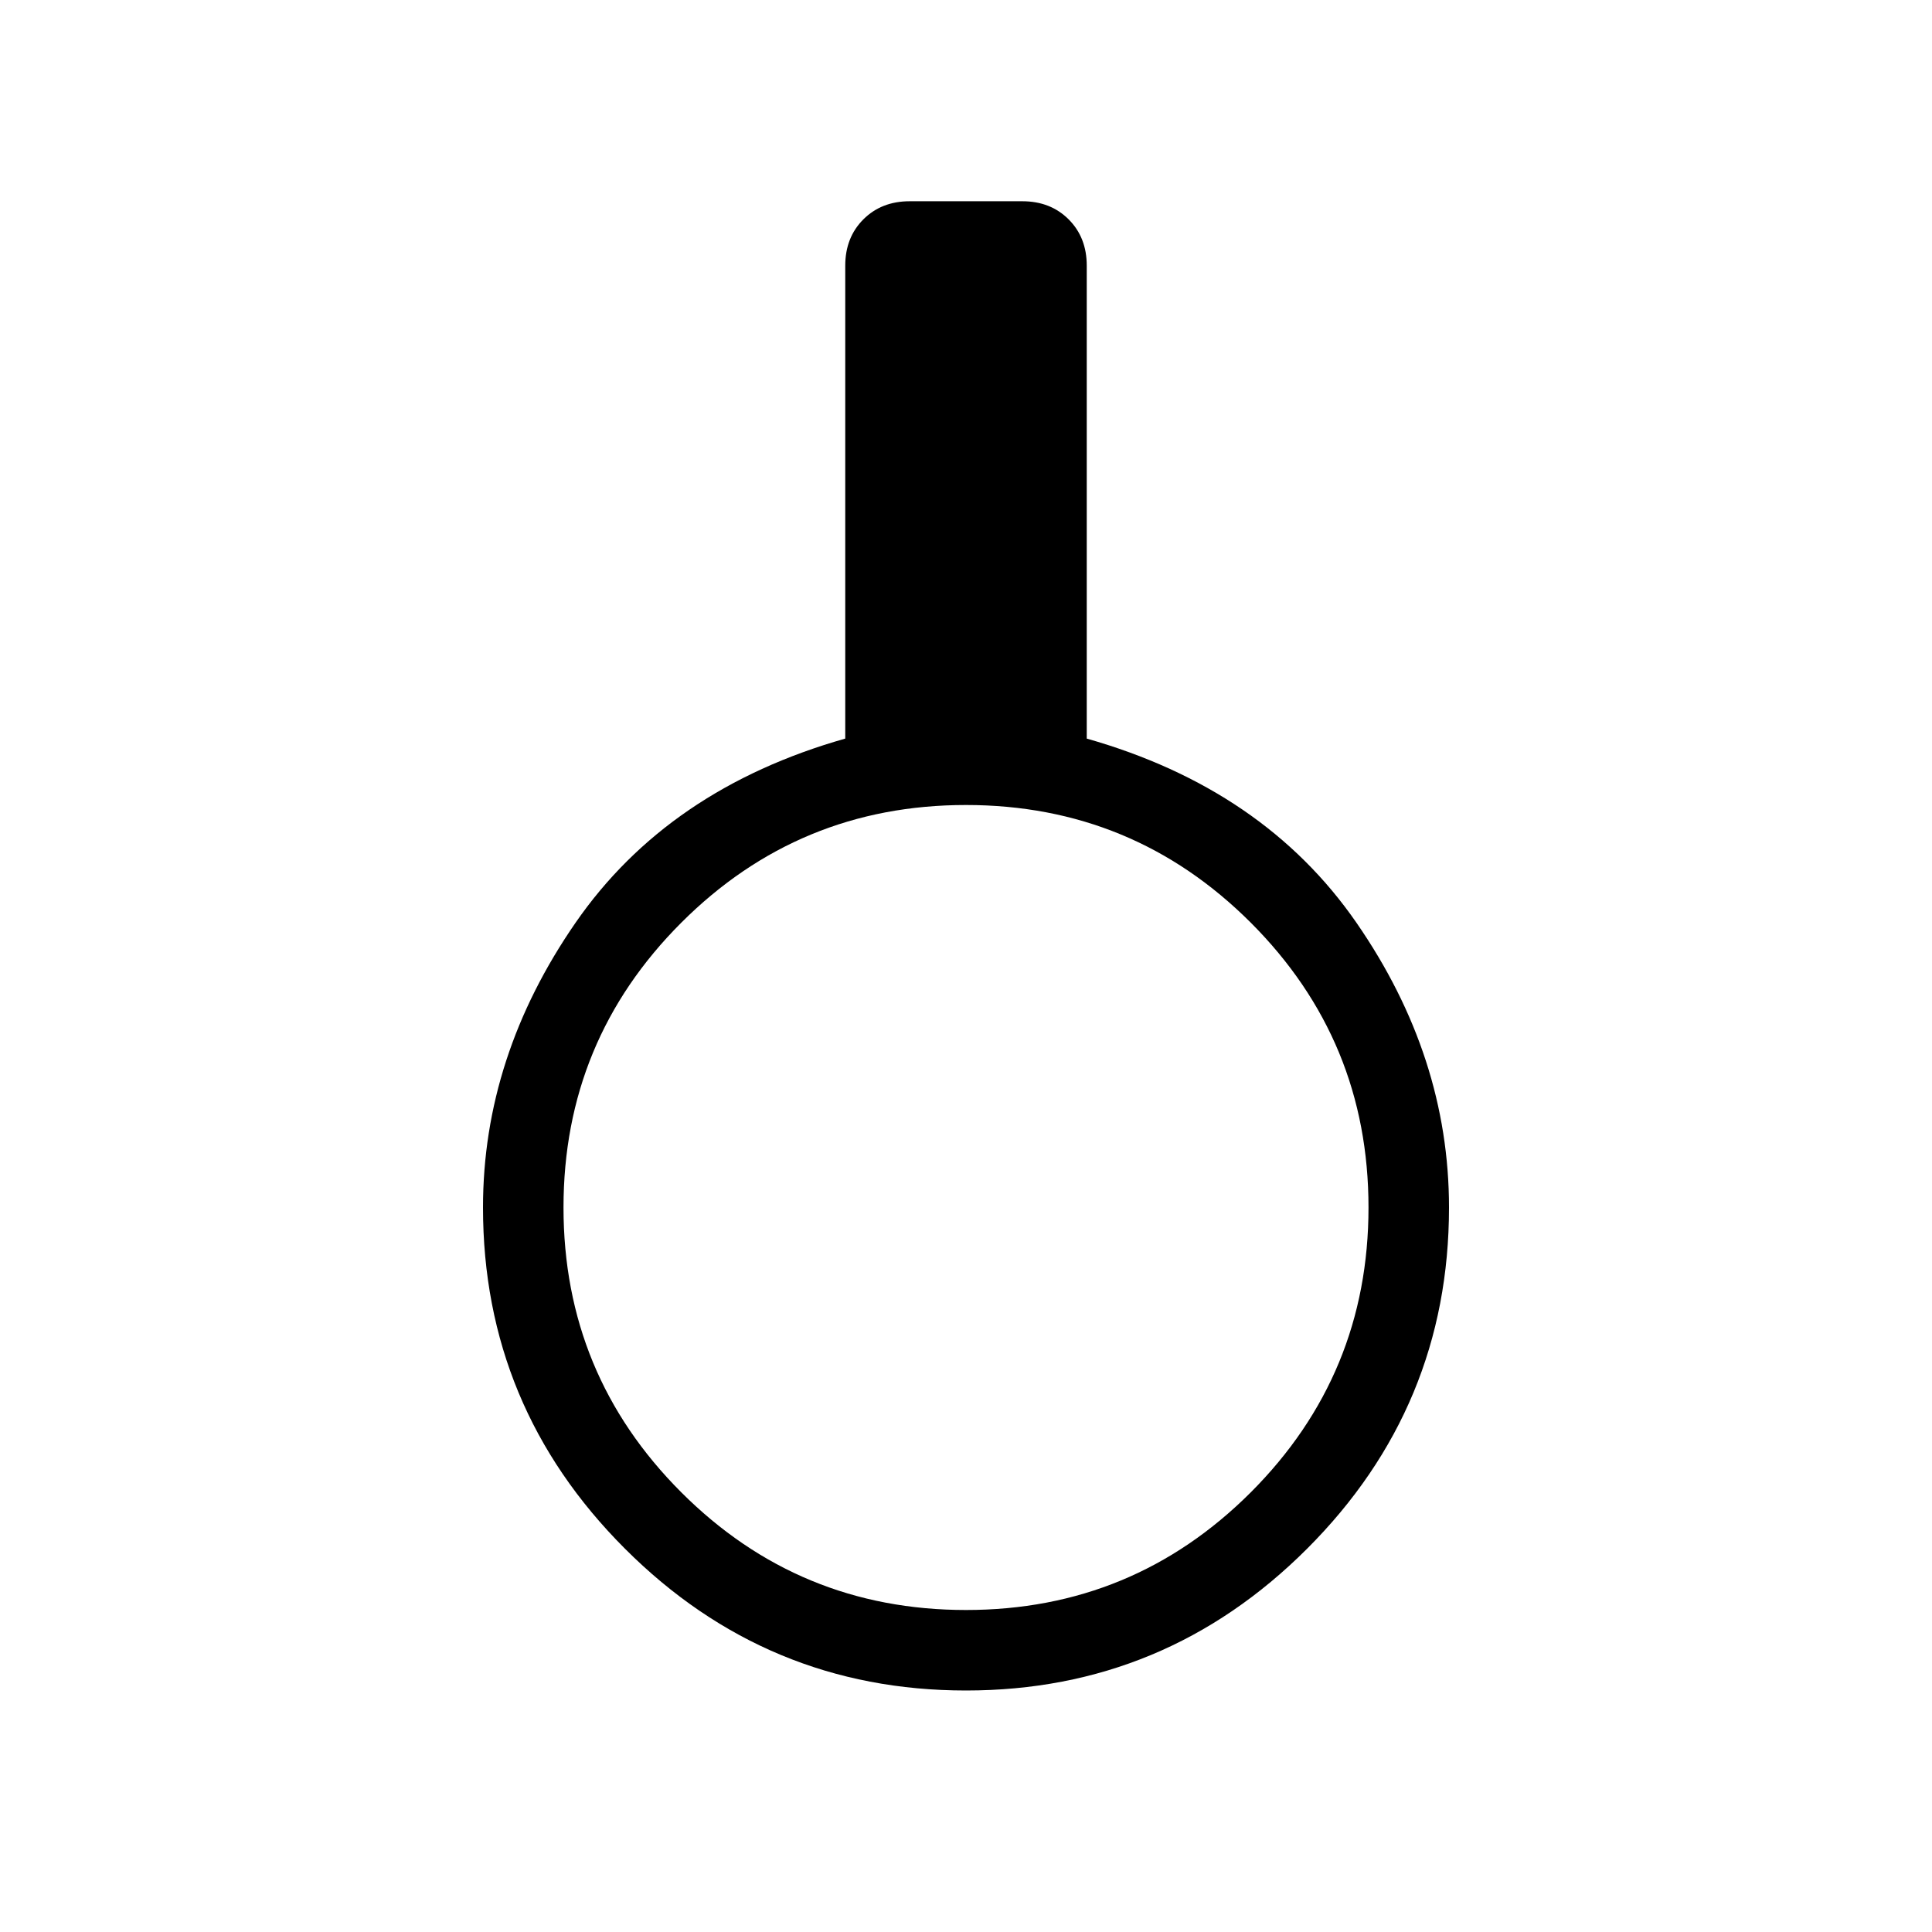 <svg xmlns="http://www.w3.org/2000/svg" height="24" width="24"><path d="M12 21Q9.525 21 7.763 19.238Q6 17.475 6 15Q6 13.125 7.15 11.462Q8.3 9.8 10.5 9.175V3.3Q10.5 2.95 10.725 2.725Q10.95 2.5 11.3 2.5H12.7Q13.05 2.5 13.275 2.725Q13.5 2.95 13.5 3.3V9.175Q15.7 9.8 16.85 11.462Q18 13.125 18 15Q18 17.475 16.238 19.238Q14.475 21 12 21ZM12 20Q14.075 20 15.538 18.538Q17 17.075 17 15Q17 12.925 15.538 11.462Q14.075 10 12 10Q9.925 10 8.463 11.462Q7 12.925 7 15Q7 17.075 8.463 18.538Q9.925 20 12 20Z"/></svg>